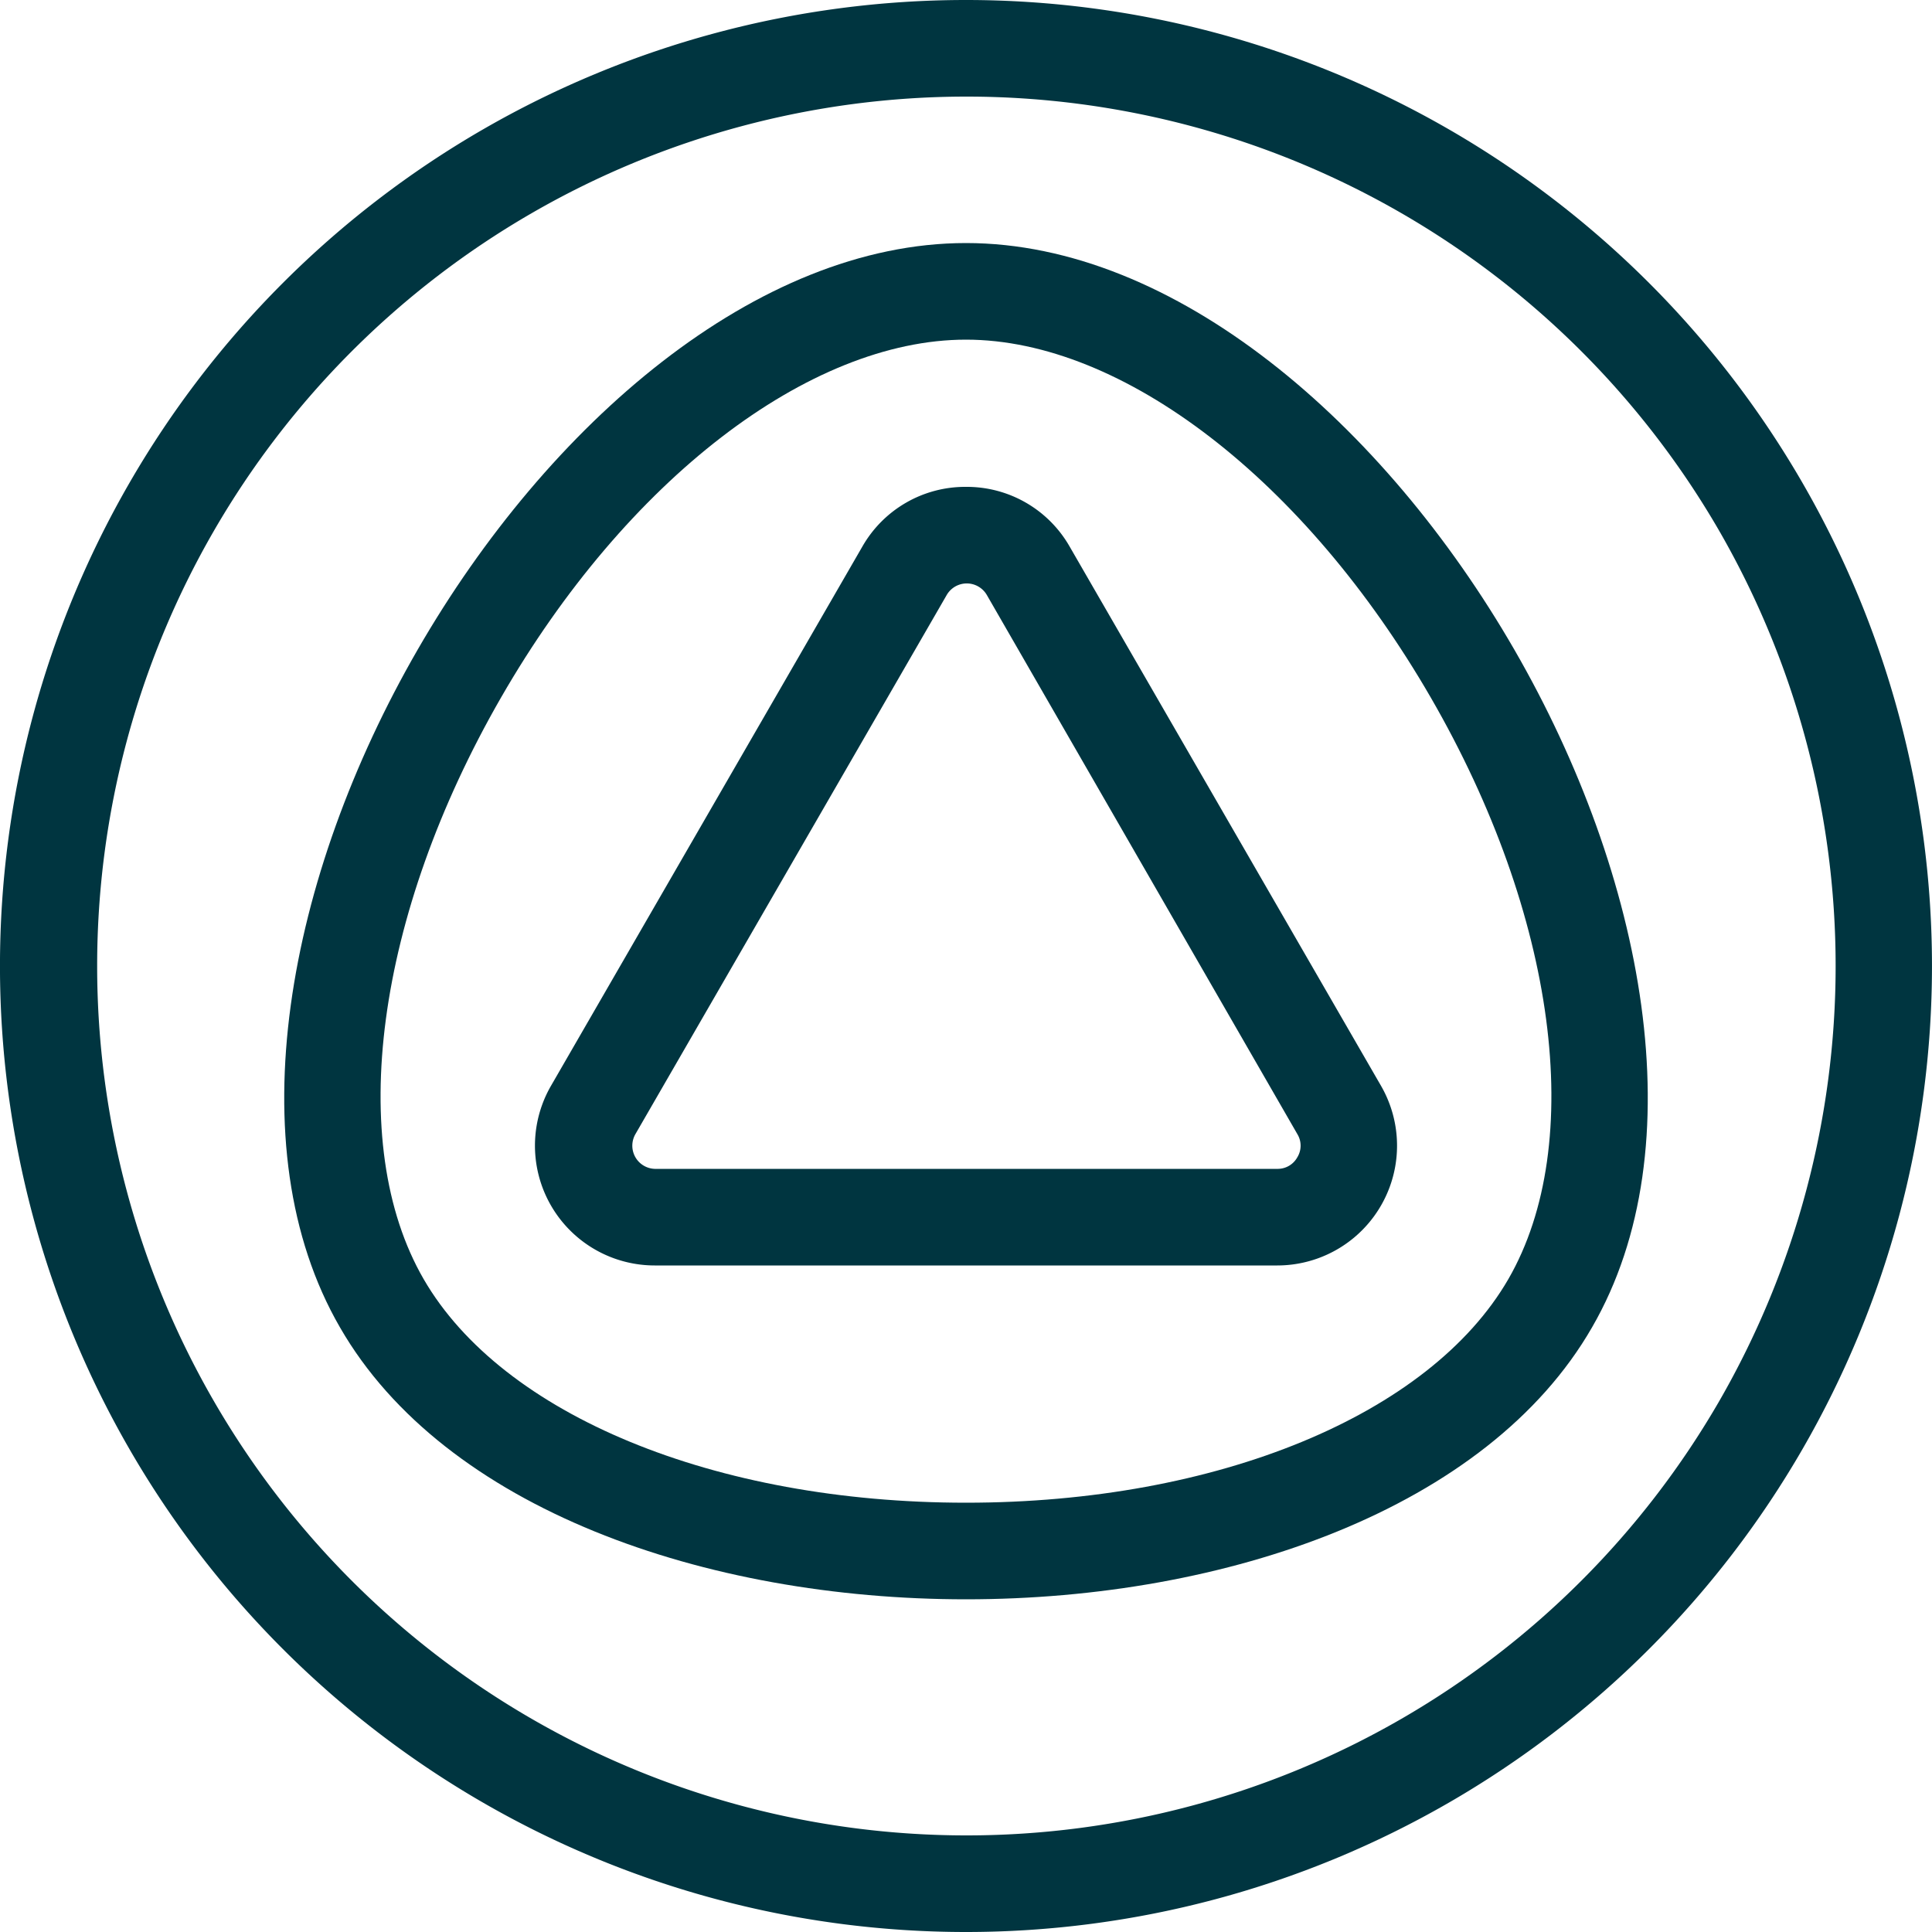 <svg id="Layer_1" data-name="Layer 1" xmlns="http://www.w3.org/2000/svg" viewBox="0 0 100 100"><defs><style>.cls-1{fill:#003540;}</style></defs><title>symbol ocean</title><path class="cls-1" d="M93.3,25a50,50,0,1,0,0,50A50,50,0,0,0,93.3,25ZM89,72.5a45,45,0,1,1,0-45A45.11,45.11,0,0,1,89,72.5Z"/><path class="cls-1" d="M50,12.58C28.34,12.58,6.77,50,17.6,68.71,23,78.09,36.51,82.78,50,82.78s27-4.69,32.4-14.07C93.23,50,71.66,12.58,50,12.58ZM78.07,66.21C74,73.24,63,77.78,50,77.78S26,73.24,21.93,66.21s-2.48-18.84,4-30.1S41.88,17.58,50,17.58s17.56,7.28,24.06,18.53S82.13,59.18,78.07,66.21Z"/><path class="cls-1" d="M50,25.2a6.13,6.13,0,0,0-5.37,3.1L28.52,56.2a6.2,6.2,0,0,0,5.37,9.3H66.11a6.2,6.2,0,0,0,5.37-9.3L55.37,28.3A6.13,6.13,0,0,0,50,25.2ZM67.15,59.9a1.16,1.16,0,0,1-1,.6H33.89a1.2,1.2,0,0,1-1-1.8L49,30.8a1.2,1.2,0,0,1,2.08,0L67.15,58.7A1.15,1.15,0,0,1,67.15,59.9Z"/></svg>